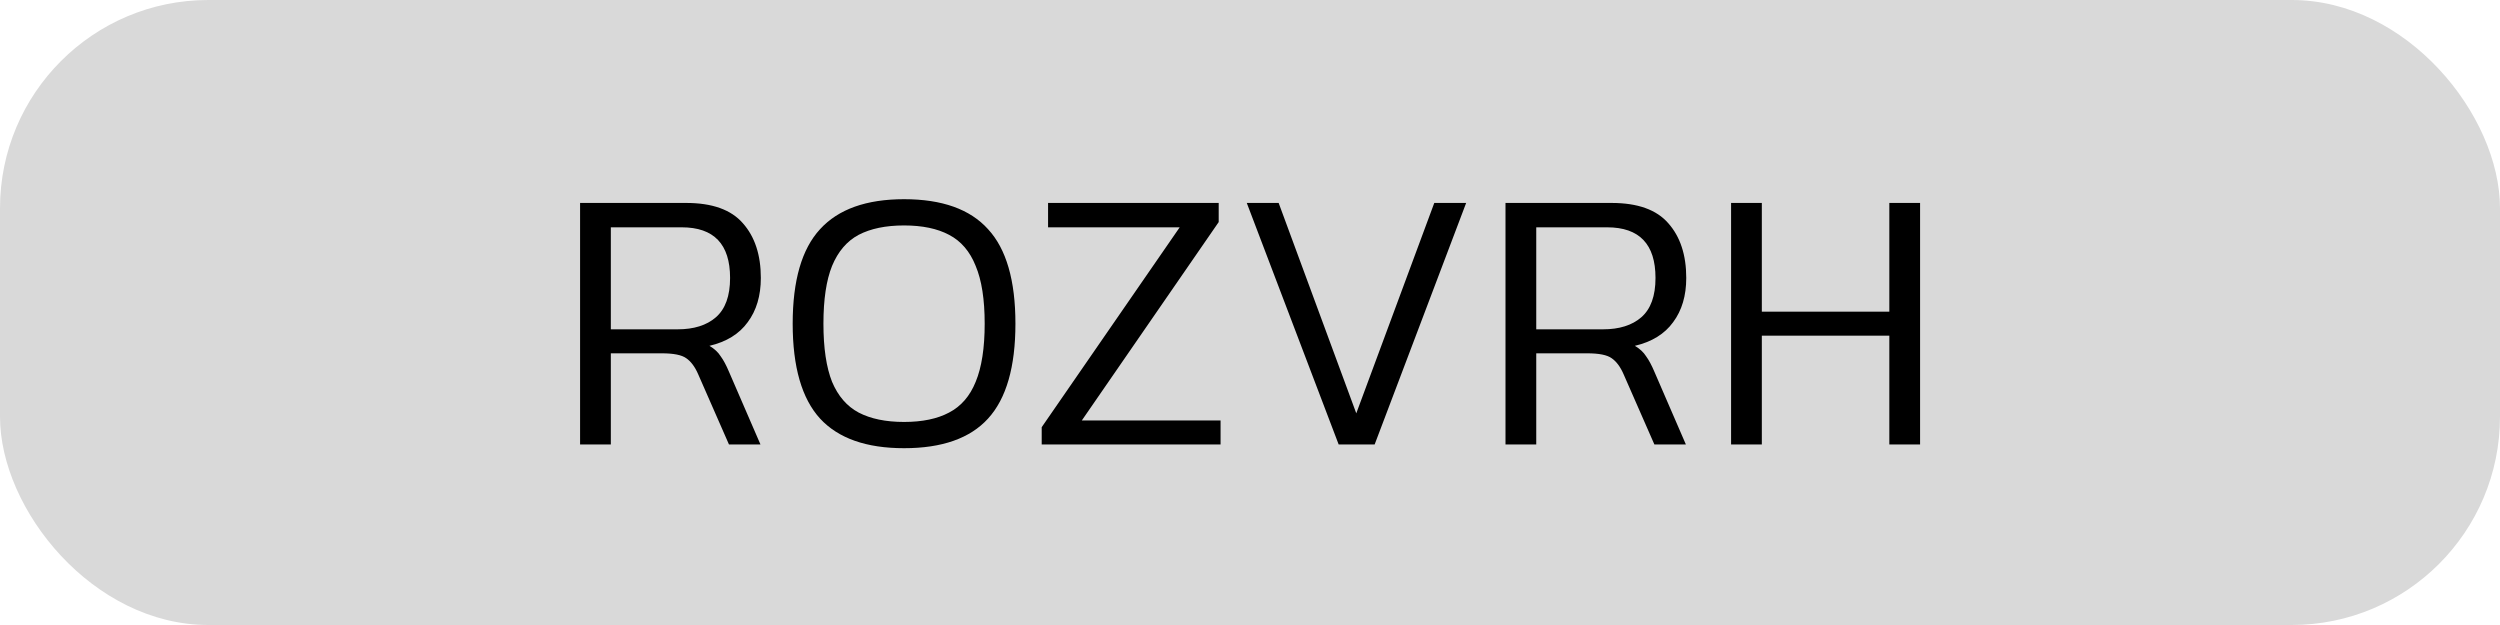 <svg width="180" height="45" viewBox="0 0 180 45" fill="none" xmlns="http://www.w3.org/2000/svg">
<rect width="180" height="45" rx="15" fill="#D9D9D9"/>
<path d="M41.766 32V14.612H49.407C51.279 14.612 52.638 15.098 53.484 16.07C54.348 17.042 54.78 18.356 54.78 20.012C54.78 21.29 54.465 22.352 53.835 23.198C53.223 24.044 52.305 24.611 51.081 24.899C51.441 25.115 51.711 25.367 51.891 25.655C52.089 25.925 52.287 26.294 52.485 26.762L54.753 32H52.485L50.271 26.951C50.037 26.411 49.749 26.024 49.407 25.79C49.083 25.556 48.498 25.439 47.652 25.439H43.98V32H41.766ZM43.98 23.711H48.786C49.956 23.711 50.874 23.423 51.54 22.847C52.224 22.253 52.566 21.308 52.566 20.012C52.566 17.582 51.405 16.367 49.083 16.367H43.98V23.711ZM65.092 32.27C62.374 32.27 60.358 31.559 59.044 30.137C57.73 28.697 57.073 26.42 57.073 23.306C57.073 20.192 57.73 17.924 59.044 16.502C60.358 15.062 62.374 14.342 65.092 14.342C67.828 14.342 69.844 15.062 71.14 16.502C72.454 17.924 73.111 20.192 73.111 23.306C73.111 26.42 72.454 28.697 71.14 30.137C69.844 31.559 67.828 32.27 65.092 32.27ZM65.092 30.38C66.406 30.38 67.486 30.155 68.332 29.705C69.196 29.255 69.835 28.517 70.249 27.491C70.681 26.447 70.897 25.052 70.897 23.306C70.897 21.56 70.681 20.174 70.249 19.148C69.835 18.104 69.196 17.357 68.332 16.907C67.486 16.457 66.406 16.232 65.092 16.232C63.778 16.232 62.689 16.457 61.825 16.907C60.979 17.357 60.34 18.104 59.908 19.148C59.494 20.174 59.287 21.56 59.287 23.306C59.287 25.052 59.494 26.447 59.908 27.491C60.34 28.517 60.979 29.255 61.825 29.705C62.689 30.155 63.778 30.38 65.092 30.38ZM75.002 32V30.758L84.938 16.367H75.461V14.612H87.746V15.989L77.891 30.272H87.881V32H75.002ZM96.383 32L89.768 14.612H92.063L97.652 29.759L103.268 14.612H105.563L98.975 32H96.383ZM108.396 32V14.612H116.037C117.909 14.612 119.268 15.098 120.114 16.07C120.978 17.042 121.41 18.356 121.41 20.012C121.41 21.29 121.095 22.352 120.465 23.198C119.853 24.044 118.935 24.611 117.711 24.899C118.071 25.115 118.341 25.367 118.521 25.655C118.719 25.925 118.917 26.294 119.115 26.762L121.383 32H119.115L116.901 26.951C116.667 26.411 116.379 26.024 116.037 25.79C115.713 25.556 115.128 25.439 114.282 25.439H110.61V32H108.396ZM110.61 23.711H115.416C116.586 23.711 117.504 23.423 118.17 22.847C118.854 22.253 119.196 21.308 119.196 20.012C119.196 17.582 118.035 16.367 115.713 16.367H110.61V23.711ZM124.638 32V14.612H126.852V22.442H136.032V14.612H138.246V32H136.032V24.17H126.852V32H124.638Z" fill="black"/>
</svg>
